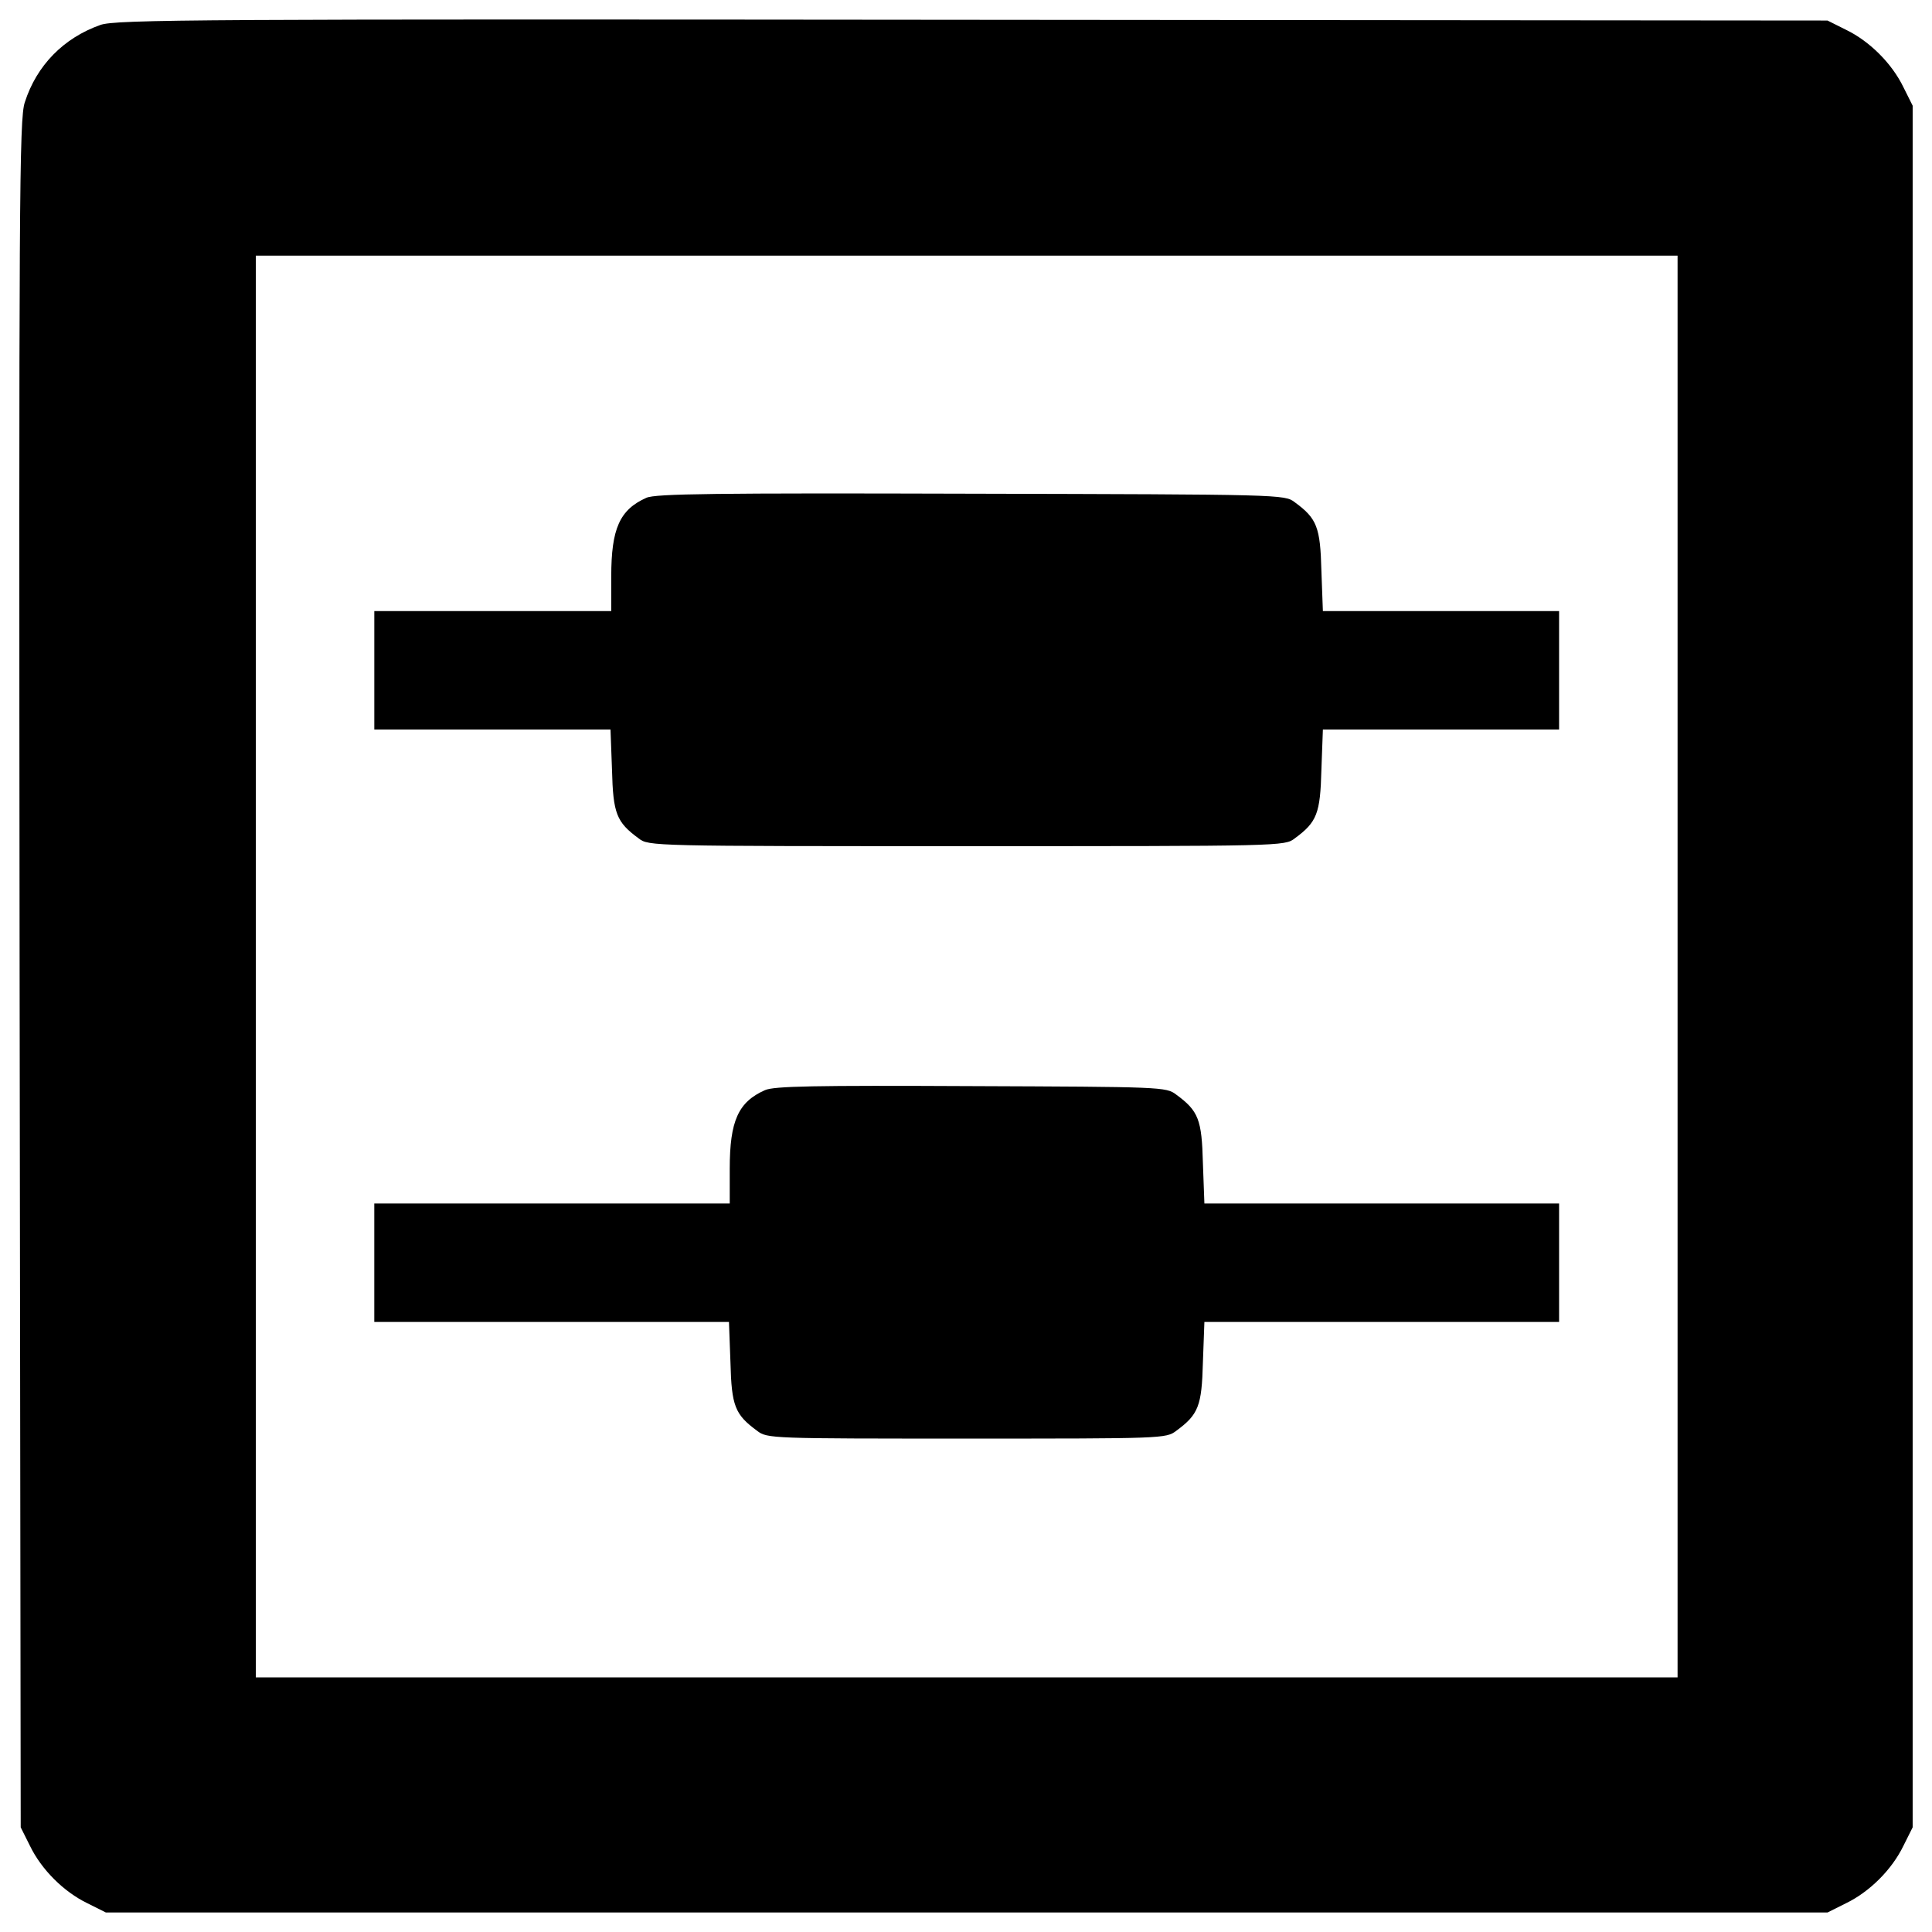 <?xml version="1.0" encoding="utf-8"?>
<!-- Svg Vector Icons : http://www.onlinewebfonts.com/icon -->
<!DOCTYPE svg PUBLIC "-//W3C//DTD SVG 1.1//EN" "http://www.w3.org/Graphics/SVG/1.1/DTD/svg11.dtd">
<svg version="1.1" xmlns="http://www.w3.org/2000/svg" xmlns:xlink="http://www.w3.org/1999/xlink" x="0px" y="0px" viewBox="0 0 1000 1000" enable-background="new 0 0 1000 1000" xml:space="preserve">
<g><g transform="translate(0,512) scale(0.1,-0.1)"><path d="M519.2,4990.7c-189.7-67.1-329.6-208.9-390.9-400.5C99.6,4505.9,97.6,4088.1,101.5,79l5.7-4417.3l47.9-95.8c59.4-122.7,174.4-237.6,297-297L548-4779h4455.6h4455.6l95.8,47.9c122.7,59.4,237.6,174.4,297,297l47.9,95.8V117.3V4573l-47.9,95.8c-59.4,122.6-174.4,237.6-297,297l-95.8,47.9l-4426.9,3.8C1044.3,5021.4,597.8,5019.5,519.2,4990.7z M8683.1,117.3v-3679.5H5003.6H1324.1V117.3v3679.5h3679.5h3679.5V117.3z"/><path d="M3345.9,2543.5c-138-61.3-182.1-159.1-182.1-406.3v-180.1h-613.2h-613.2v-306.6v-306.6h611.3H3160l7.7-208.9c5.7-226.1,23-270.2,138-354.5c51.7-40.2,65.2-40.2,1697.9-40.2s1646.2,0,1697.9,40.2c115,84.3,132.2,128.4,138,354.5l7.7,208.9h611.3h611.3v306.6v306.6h-611.3h-611.3l-7.7,208.9c-5.7,226.1-23,270.2-138,354.5c-51.7,40.2-69,40.2-1674.9,44.1C3702.4,2568.4,3391.9,2564.6,3345.9,2543.5z"/><path d="M3959.2-522.7c-138-61.3-182.1-159.1-182.1-406.3v-180.2h-919.9h-919.9v-306.6v-306.6h917.9h917.9l7.7-208.9c5.7-226.1,23-270.2,138-354.5c51.7-40.3,72.8-40.3,1084.7-40.3s1032.9,0,1084.7,40.3c115,84.3,132.2,128.4,138,354.5l7.7,208.9h917.9h918v306.6v306.6h-918h-917.9l-7.7,208.9c-5.7,226.1-23,270.2-138,354.5c-51.7,40.2-76.7,40.2-1061.7,44.1C4214.1-497.8,4005.2-501.7,3959.2-522.7z"/></g></g>
</svg>
